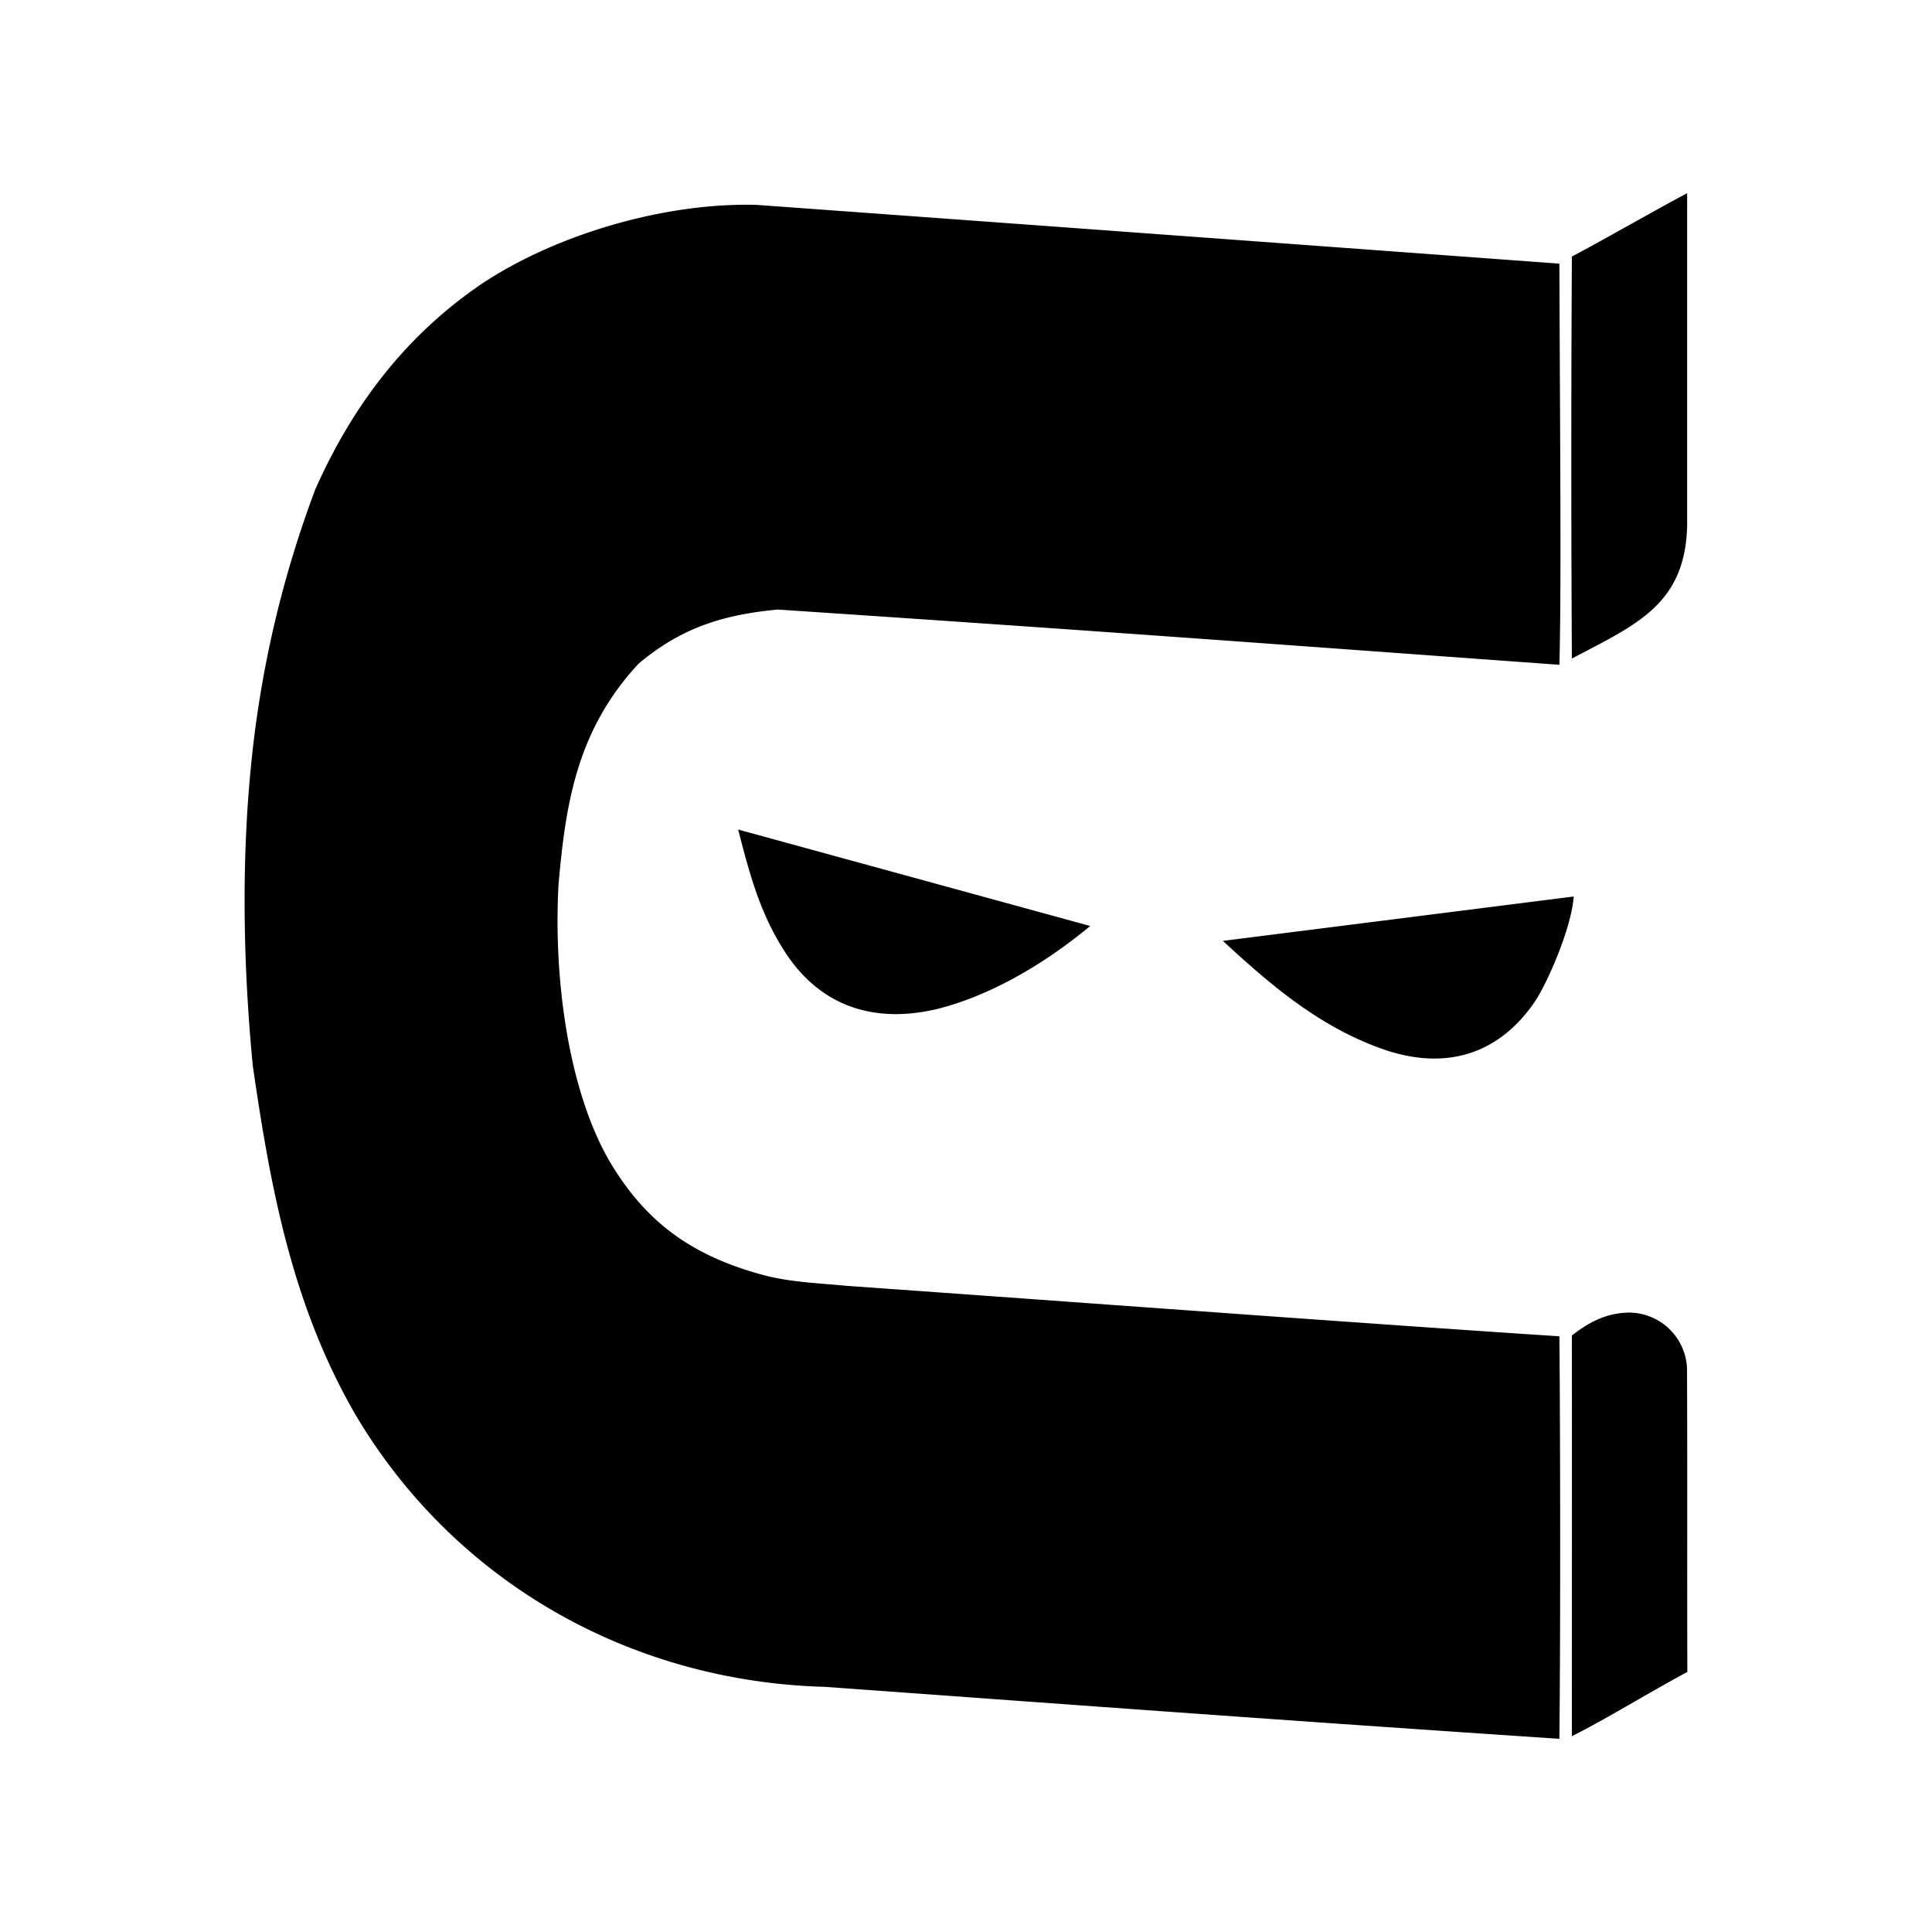 <svg xmlns="http://www.w3.org/2000/svg" width="100%" height="100%" viewBox="-3 -3 30 30"><path d="M23.198 0c-.499.264-1.209.675-1.79.984a542.82 542.82 0 000 6.242c.995-.526 1.761-.834 1.79-2.066V0zM8.743.181C7.298.144 5.613.65 4.47 1.414c-1.17.8-1.987 1.869-2.572 3.179A16.787 16.787 0 00.9 8.87c-.15 1.483-.128 3.079.025 4.677.27 1.855.601 3.724 1.616 5.456 1.57 2.62 4.313 4.109 7.262 4.19 3.41.246 7.233.53 11.411.807.022-2.005.01-5.418 0-6.25-3.206-.21-7.398-.524-11.047-.782-.443-.043-.896-.056-1.324-.172-1.086-.295-1.806-.802-2.374-1.757-.643-1.107-.875-2.832-.797-4.294.11-1.27.287-2.41 1.244-3.44.669-.56 1.307-.758 2.161-.84 5.17.345 7.609.53 12.137.858.032-1.133.01-3.46 0-6.229C16.561.752 12.776.474 8.743.181zm-.281 9.7c.174.675.338 1.305.729 1.903.537.832 1.375 1.127 2.388.877.76-.196 1.581-.645 2.35-1.282zm12.974 1.04l-5.447.689c.799.739 1.552 1.368 2.548 1.703.988.319 1.78.01 2.308-.777.209-.329.56-1.148.591-1.614zm.842 6.461c-.388.01-.665.198-.87.355.002 1.798 0 4.127 0 6.223.586-.297 1.135-.644 1.793-.998-.005-1.454.002-3.137-.005-4.707a.904.904 0 00-.917-.873z"/></svg>